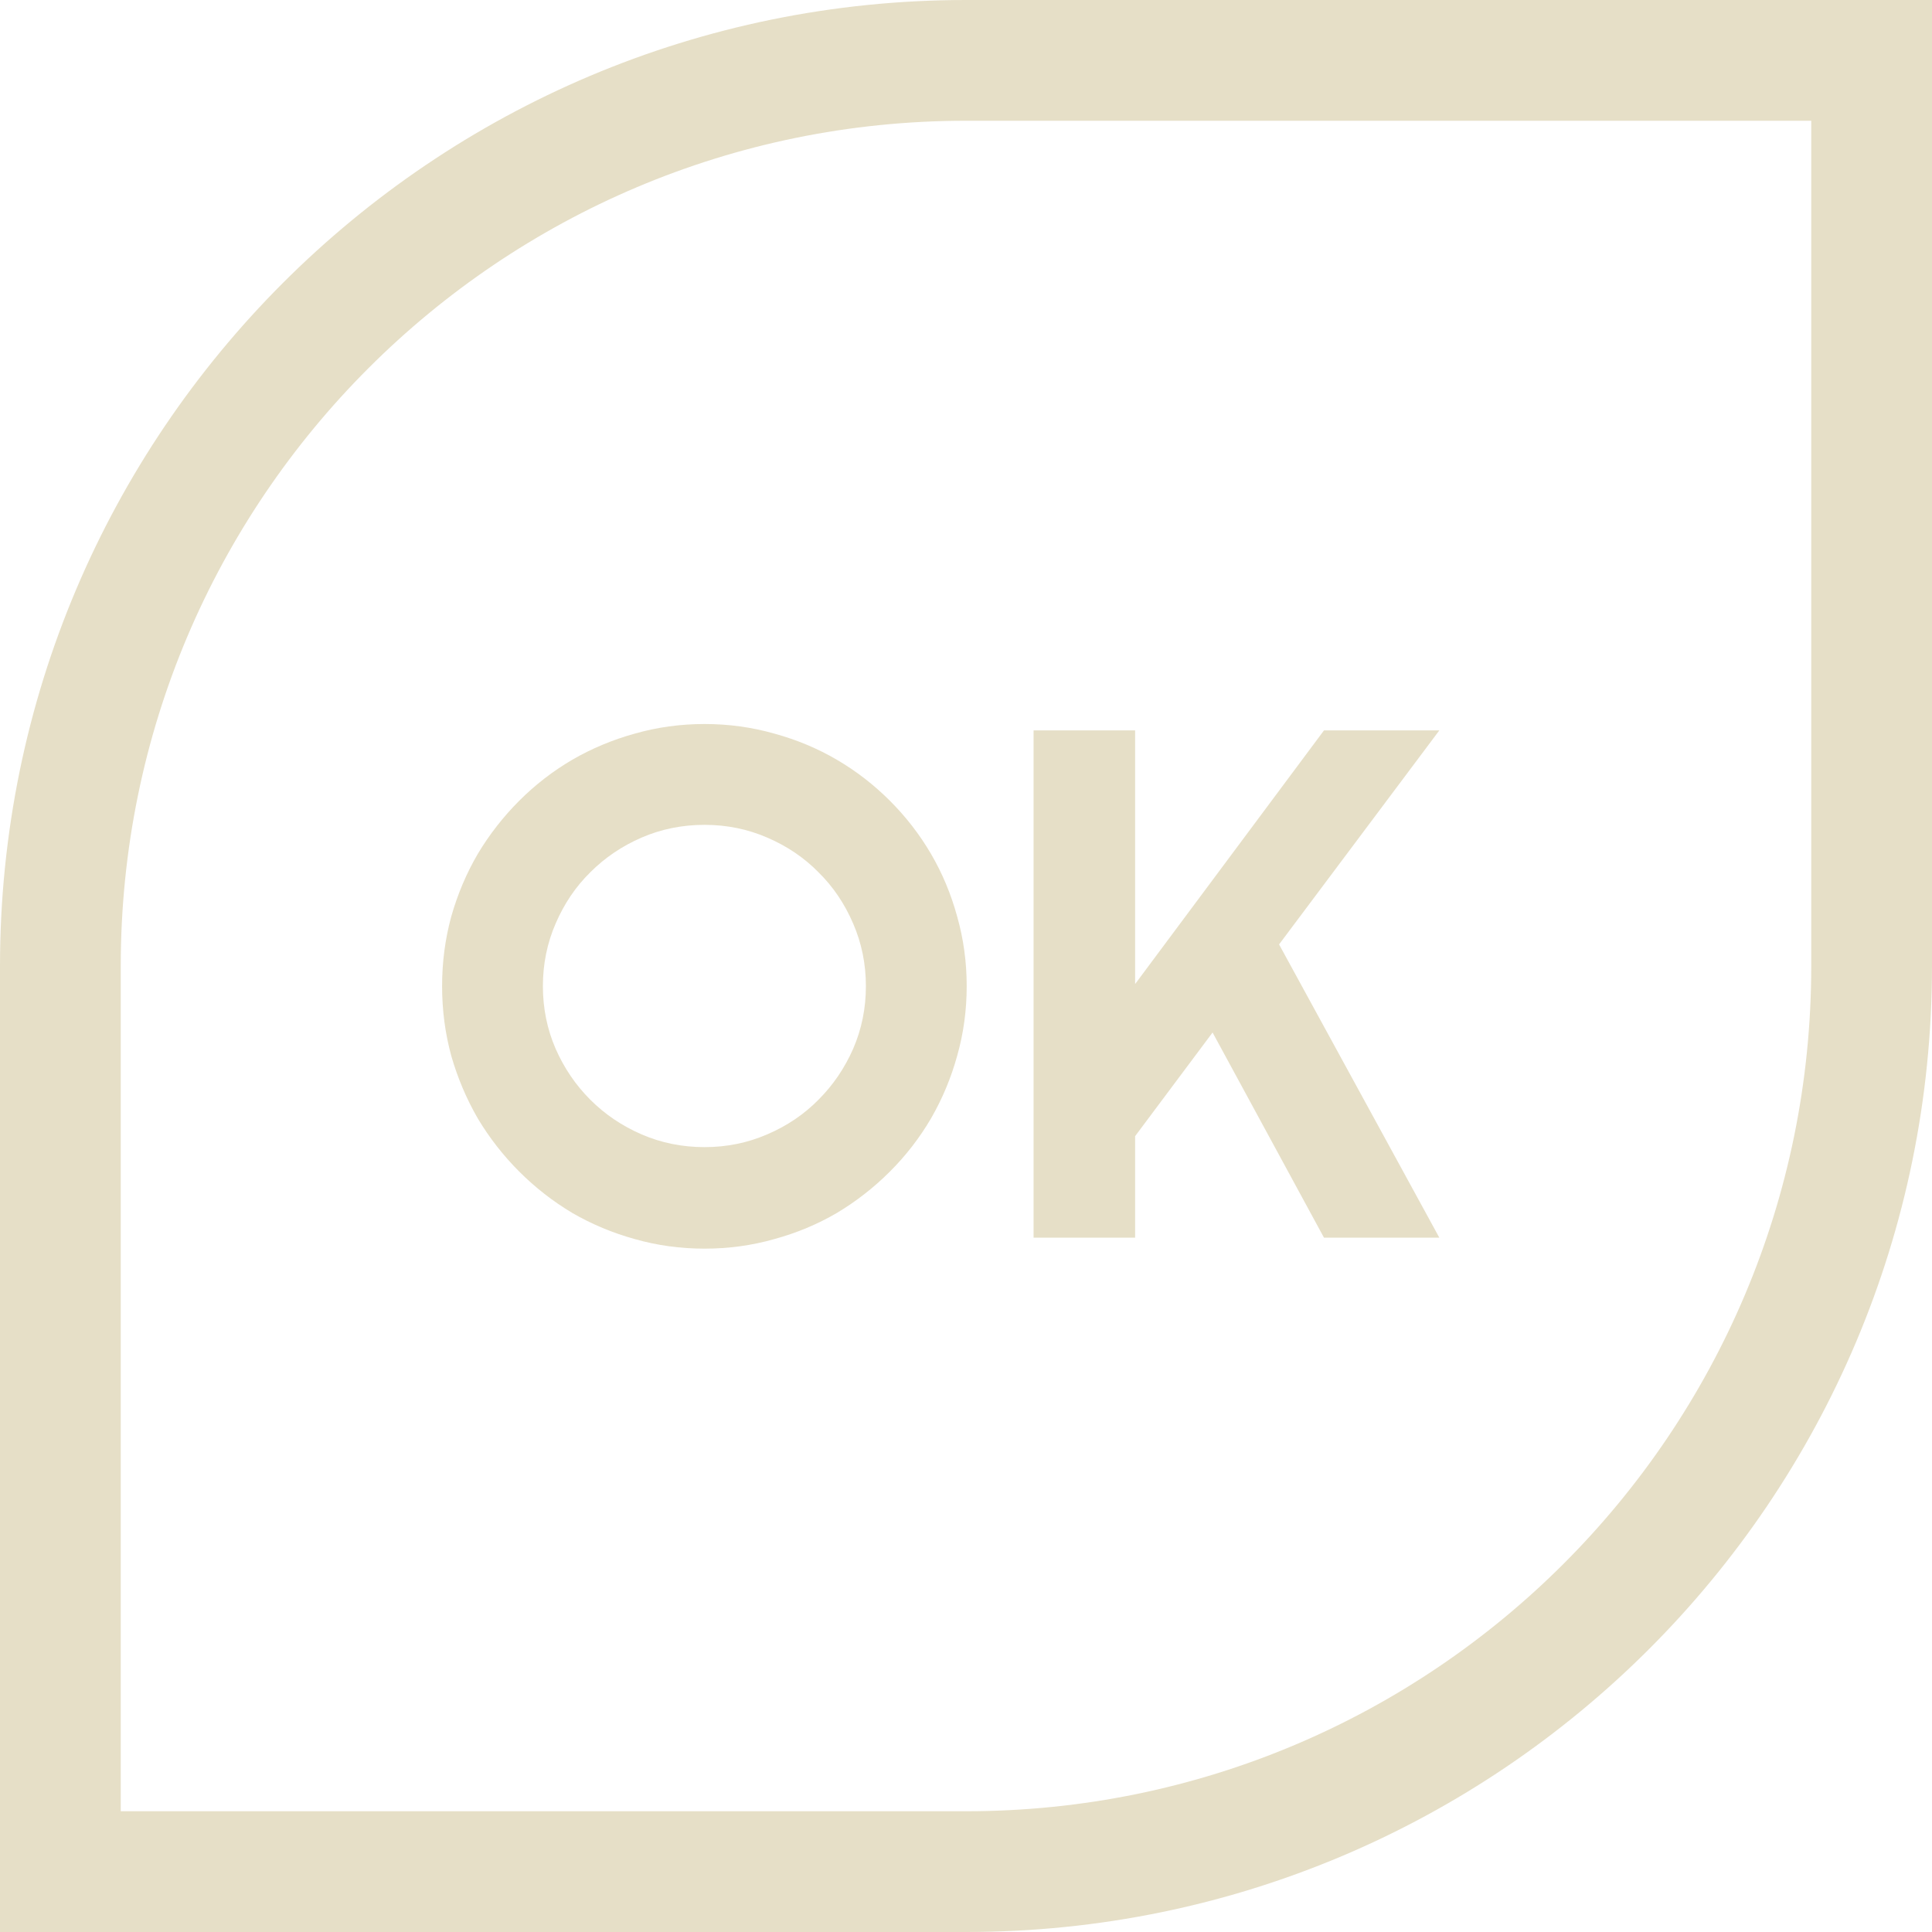<svg width="64" height="64" viewBox="0 0 64 64" fill="none" xmlns="http://www.w3.org/2000/svg">
<path d="M32.023 32.668C32.023 33.465 31.918 34.234 31.707 34.977C31.504 35.711 31.215 36.402 30.84 37.051C30.465 37.691 30.012 38.277 29.48 38.809C28.949 39.34 28.363 39.797 27.723 40.18C27.082 40.555 26.391 40.844 25.648 41.047C24.906 41.258 24.137 41.363 23.34 41.363C22.543 41.363 21.773 41.258 21.031 41.047C20.297 40.844 19.605 40.555 18.957 40.18C18.316 39.797 17.73 39.34 17.199 38.809C16.668 38.277 16.211 37.691 15.828 37.051C15.453 36.402 15.16 35.711 14.949 34.977C14.746 34.234 14.645 33.465 14.645 32.668C14.645 31.871 14.746 31.102 14.949 30.359C15.16 29.617 15.453 28.926 15.828 28.285C16.211 27.645 16.668 27.059 17.199 26.527C17.73 25.996 18.316 25.543 18.957 25.168C19.605 24.793 20.297 24.504 21.031 24.301C21.773 24.09 22.543 23.984 23.34 23.984C24.137 23.984 24.906 24.09 25.648 24.301C26.391 24.504 27.082 24.793 27.723 25.168C28.363 25.543 28.949 25.996 29.48 26.527C30.012 27.059 30.465 27.645 30.84 28.285C31.215 28.926 31.504 29.617 31.707 30.359C31.918 31.102 32.023 31.871 32.023 32.668ZM28.684 32.668C28.684 31.934 28.543 31.242 28.262 30.594C27.98 29.938 27.598 29.371 27.113 28.895C26.637 28.41 26.07 28.027 25.414 27.746C24.766 27.465 24.074 27.324 23.34 27.324C22.598 27.324 21.902 27.465 21.254 27.746C20.605 28.027 20.039 28.41 19.555 28.895C19.07 29.371 18.688 29.938 18.406 30.594C18.125 31.242 17.984 31.934 17.984 32.668C17.984 33.402 18.125 34.094 18.406 34.742C18.688 35.383 19.07 35.945 19.555 36.43C20.039 36.914 20.605 37.297 21.254 37.578C21.902 37.859 22.598 38 23.34 38C24.074 38 24.766 37.859 25.414 37.578C26.07 37.297 26.637 36.914 27.113 36.43C27.598 35.945 27.98 35.383 28.262 34.742C28.543 34.094 28.684 33.402 28.684 32.668ZM37.602 41H34.238V24.195H37.602V32.598L43.859 24.195H47.68L42.371 31.285L47.68 41H43.859L40.168 34.203L37.602 37.637V41Z" fill="#E6DFC7"/>
<path d="M32 2H62V32C62 48.569 48.569 62 32 62H2V32C2 15.431 15.431 2 32 2Z" stroke="#E6DFC7" stroke-width="4"/>
</svg>
